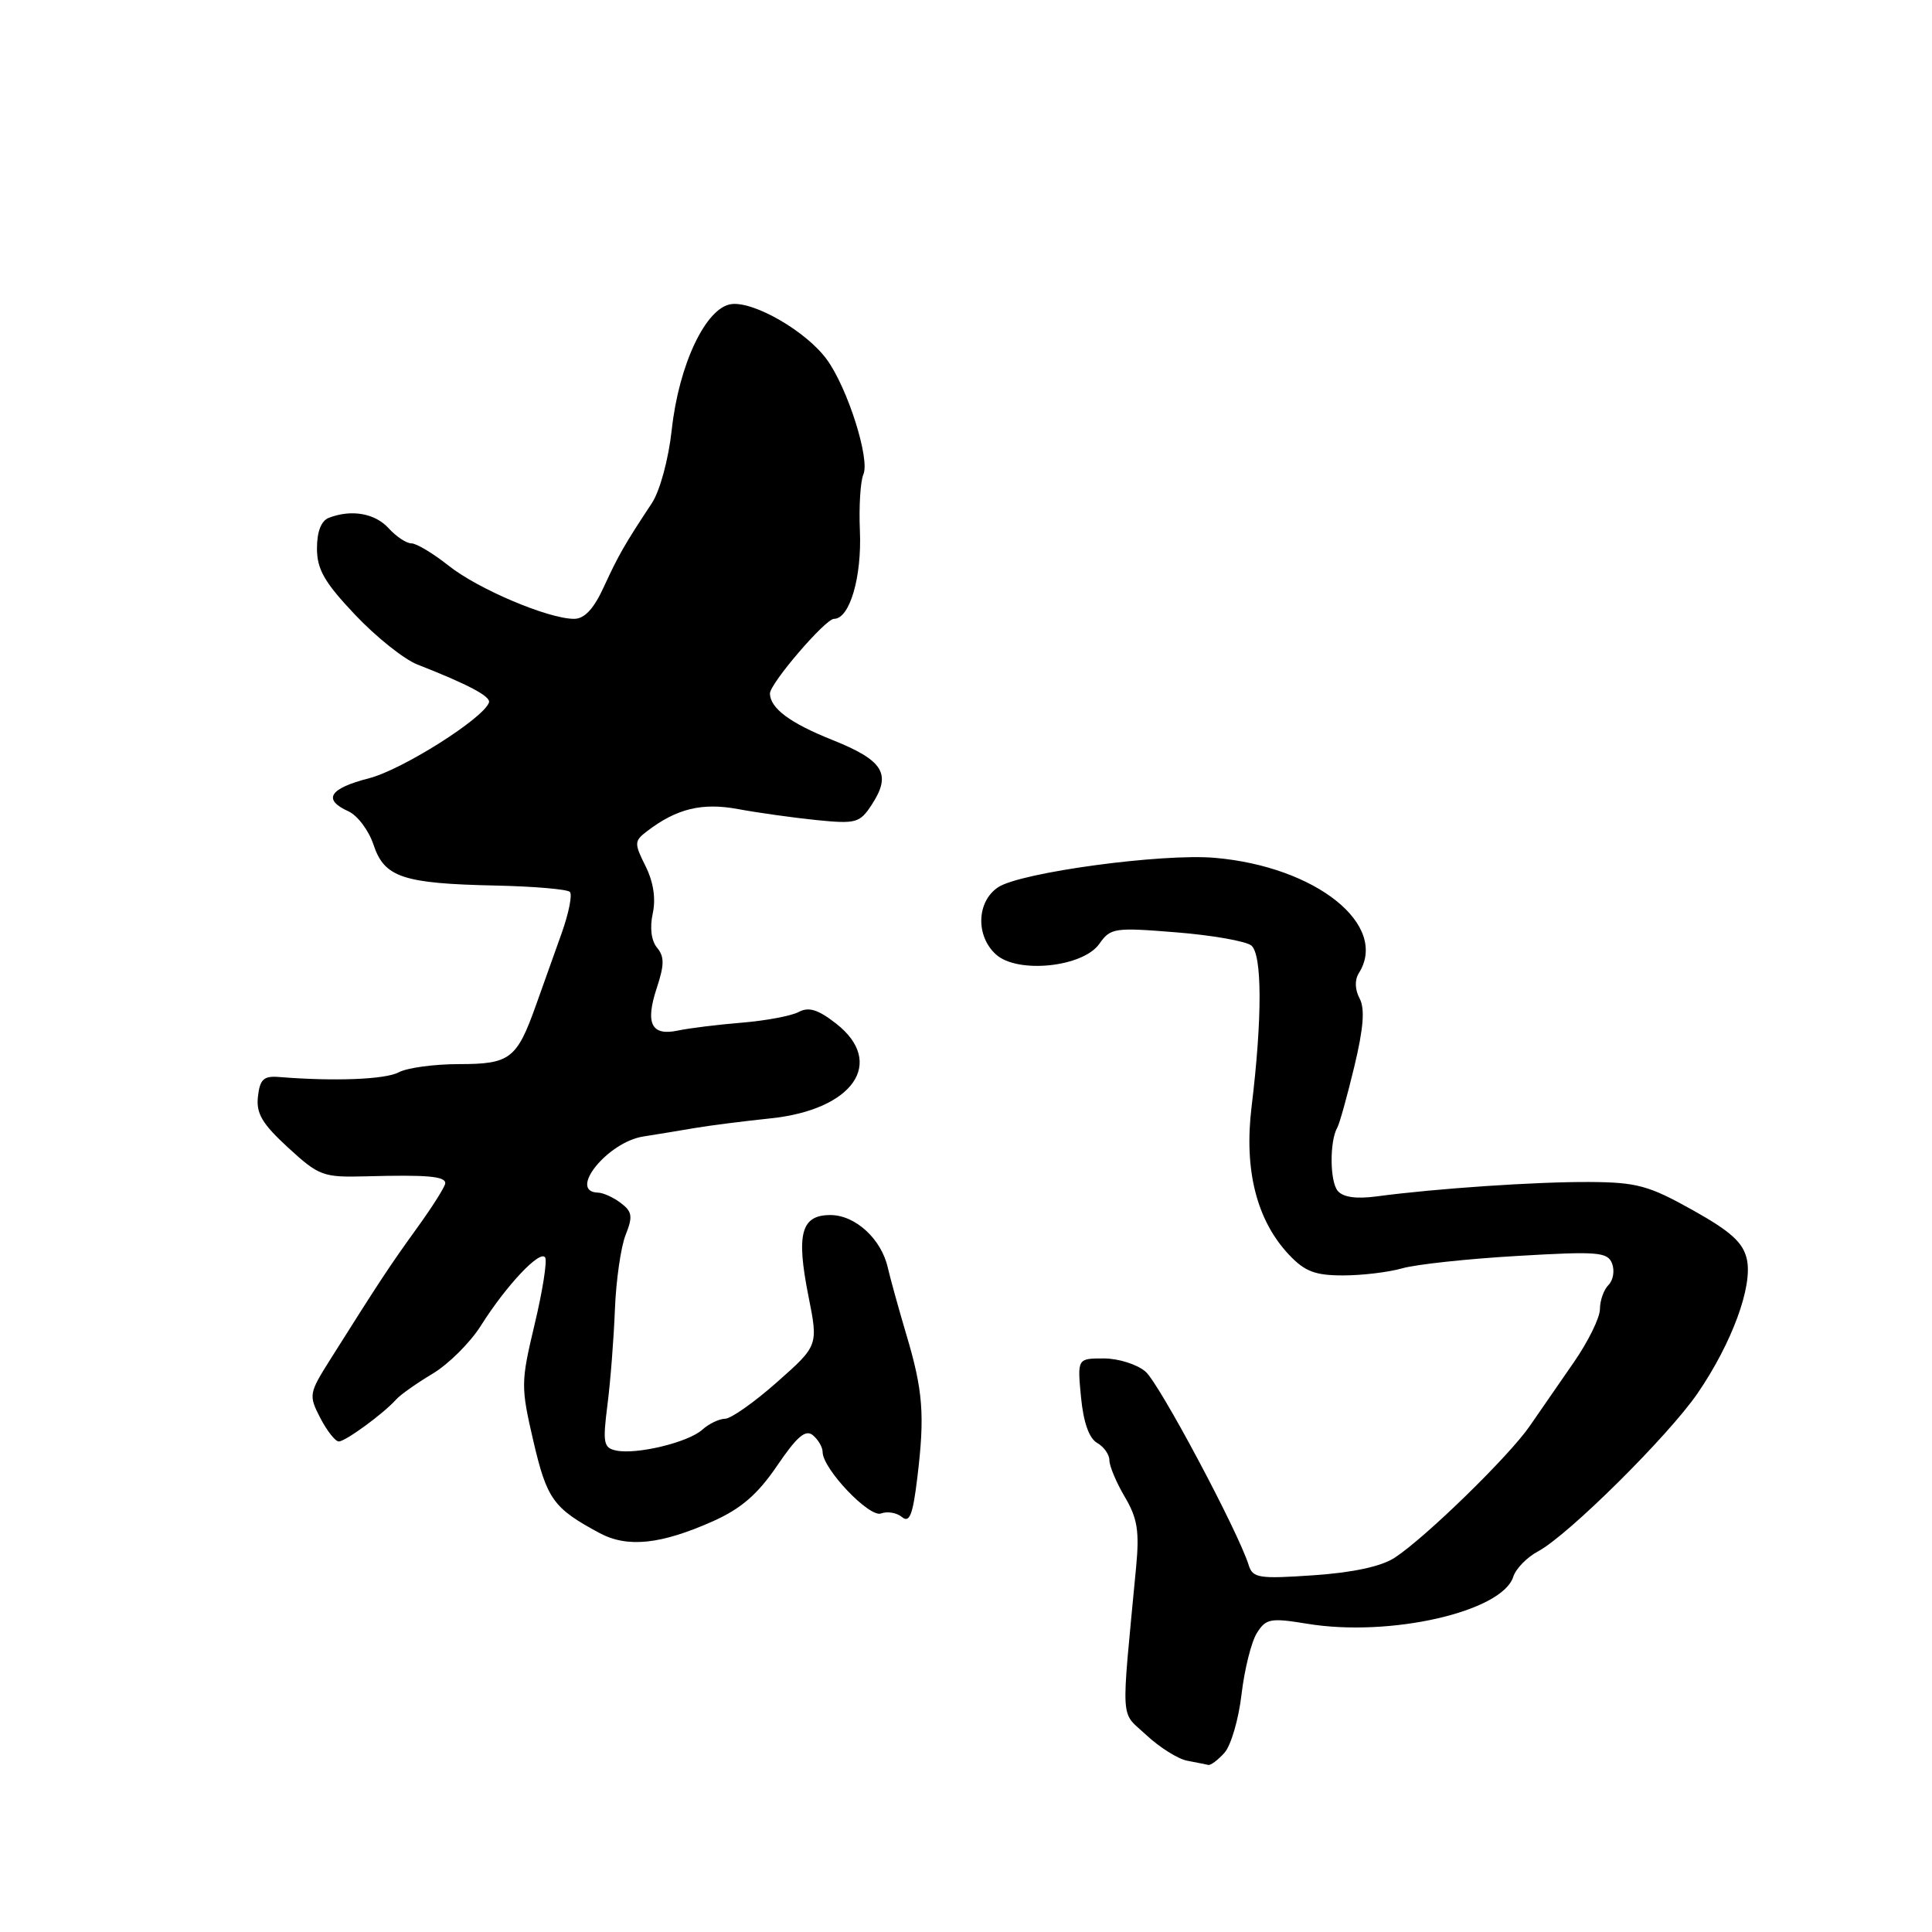 <?xml version="1.0" encoding="UTF-8" standalone="no"?>
<!DOCTYPE svg PUBLIC "-//W3C//DTD SVG 1.1//EN" "http://www.w3.org/Graphics/SVG/1.1/DTD/svg11.dtd" >
<svg xmlns="http://www.w3.org/2000/svg" xmlns:xlink="http://www.w3.org/1999/xlink" version="1.1" viewBox="0 0 256 256">
 <g >
 <path fill="currentColor"
d=" M 162.25 232.25 C 163.11 231.29 164.13 227.80 164.51 224.50 C 164.90 221.20 165.81 217.55 166.54 216.39 C 167.74 214.47 168.35 214.36 173.18 215.15 C 184.15 216.97 199.05 213.57 200.52 208.92 C 200.86 207.85 202.35 206.33 203.82 205.55 C 207.79 203.43 221.10 190.23 224.96 184.59 C 229.49 177.96 232.26 170.44 231.47 166.87 C 230.98 164.65 229.38 163.19 224.28 160.34 C 218.47 157.09 216.89 156.66 210.61 156.62 C 203.55 156.58 190.26 157.48 182.40 158.53 C 179.69 158.89 177.95 158.64 177.25 157.79 C 176.20 156.52 176.17 151.21 177.20 149.41 C 177.49 148.91 178.50 145.28 179.45 141.34 C 180.68 136.22 180.88 133.65 180.15 132.29 C 179.53 131.12 179.49 129.84 180.05 128.95 C 184.08 122.59 174.41 114.84 161.00 113.67 C 154.01 113.05 135.28 115.59 132.28 117.55 C 129.41 119.43 129.25 124.01 131.97 126.47 C 134.82 129.06 143.50 128.16 145.67 125.06 C 147.15 122.95 147.67 122.88 155.86 123.54 C 160.61 123.92 165.08 124.71 165.80 125.28 C 167.25 126.45 167.27 134.89 165.84 146.66 C 164.82 155.03 166.51 161.70 170.79 166.25 C 172.88 168.47 174.25 169.00 177.94 169.00 C 180.46 169.00 183.99 168.58 185.80 168.06 C 187.61 167.54 194.45 166.80 201.02 166.42 C 211.74 165.79 213.02 165.89 213.61 167.43 C 213.97 168.37 213.76 169.64 213.13 170.27 C 212.51 170.89 212.00 172.33 212.00 173.46 C 212.00 174.60 210.44 177.77 208.54 180.51 C 206.64 183.26 204.00 187.07 202.67 189.00 C 199.90 193.00 188.83 203.79 184.78 206.42 C 183.03 207.56 179.24 208.38 174.06 208.73 C 166.81 209.23 165.99 209.10 165.46 207.39 C 164.06 202.92 153.64 183.35 151.79 181.75 C 150.69 180.79 148.20 180.00 146.26 180.00 C 142.75 180.00 142.75 180.00 143.24 185.14 C 143.56 188.46 144.31 190.59 145.37 191.19 C 146.26 191.69 147.00 192.73 147.00 193.49 C 147.00 194.26 147.92 196.45 149.05 198.36 C 150.72 201.18 150.99 202.91 150.54 207.66 C 148.53 228.91 148.39 226.63 151.90 229.91 C 153.65 231.54 156.07 233.06 157.29 233.30 C 158.50 233.53 159.77 233.79 160.10 233.86 C 160.42 233.94 161.39 233.21 162.25 232.25 Z  M 94.50 201.56 C 98.20 199.90 100.40 198.00 102.97 194.22 C 105.61 190.33 106.74 189.37 107.72 190.18 C 108.42 190.77 109.00 191.76 109.00 192.39 C 109.00 194.62 115.20 201.14 116.75 200.54 C 117.58 200.23 118.83 200.44 119.52 201.02 C 120.52 201.85 120.96 200.71 121.55 195.79 C 122.56 187.49 122.31 184.24 120.07 176.76 C 119.05 173.31 117.96 169.37 117.64 167.98 C 116.79 164.17 113.33 161.00 110.03 161.00 C 106.15 161.00 105.48 163.48 107.12 171.73 C 108.43 178.30 108.43 178.30 102.96 183.14 C 99.96 185.80 96.86 187.98 96.08 187.99 C 95.30 188.00 93.94 188.65 93.06 189.44 C 91.21 191.12 84.34 192.78 81.63 192.20 C 79.97 191.85 79.85 191.19 80.49 186.15 C 80.89 183.04 81.33 177.35 81.48 173.50 C 81.63 169.65 82.27 165.21 82.90 163.63 C 83.87 161.19 83.77 160.55 82.27 159.41 C 81.30 158.67 79.94 158.05 79.25 158.03 C 75.18 157.93 80.51 151.32 85.25 150.59 C 87.04 150.31 90.08 149.81 92.00 149.48 C 93.92 149.15 98.47 148.57 102.10 148.19 C 113.05 147.05 117.39 140.80 110.80 135.64 C 108.41 133.77 107.16 133.38 105.84 134.09 C 104.86 134.61 101.47 135.25 98.28 135.51 C 95.10 135.77 91.31 136.24 89.85 136.55 C 86.31 137.31 85.47 135.64 87.02 130.93 C 88.04 127.85 88.05 126.76 87.06 125.57 C 86.30 124.65 86.08 122.92 86.49 121.05 C 86.92 119.07 86.59 116.89 85.54 114.77 C 84.02 111.74 84.04 111.44 85.71 110.16 C 89.65 107.14 93.02 106.32 97.81 107.21 C 100.39 107.69 105.04 108.34 108.15 108.66 C 113.42 109.19 113.92 109.05 115.49 106.66 C 118.19 102.54 117.10 100.76 110.20 98.01 C 104.68 95.80 102.07 93.85 102.02 91.91 C 101.98 90.61 109.36 82.00 110.51 82.00 C 112.59 82.00 114.21 76.47 113.94 70.31 C 113.80 67.12 114.01 63.77 114.40 62.87 C 115.30 60.83 112.32 51.44 109.57 47.65 C 106.86 43.92 99.90 39.89 96.89 40.30 C 93.53 40.76 89.95 48.30 89.01 56.95 C 88.58 60.87 87.44 65.06 86.37 66.68 C 82.76 72.14 81.96 73.54 80.02 77.75 C 78.68 80.68 77.45 82.00 76.07 82.00 C 72.65 82.00 63.35 78.06 59.45 74.96 C 57.40 73.33 55.18 72.00 54.52 72.00 C 53.85 72.00 52.50 71.10 51.50 70.00 C 49.69 68.01 46.58 67.46 43.58 68.61 C 42.56 69.00 42.00 70.44 42.00 72.67 C 42.00 75.44 42.99 77.17 47.05 81.46 C 49.83 84.40 53.54 87.36 55.30 88.05 C 62.02 90.68 65.07 92.29 64.79 93.09 C 64.04 95.21 53.30 101.99 48.91 103.12 C 43.62 104.48 42.71 105.94 46.18 107.51 C 47.38 108.06 48.87 110.05 49.50 111.95 C 50.93 116.26 53.39 117.08 65.69 117.34 C 70.74 117.45 75.16 117.83 75.51 118.18 C 75.86 118.53 75.37 120.99 74.42 123.66 C 73.47 126.32 71.94 130.61 71.02 133.19 C 68.48 140.32 67.59 141.00 60.81 141.00 C 57.54 141.00 53.96 141.49 52.85 142.08 C 51.06 143.04 44.30 143.30 37.00 142.71 C 34.94 142.54 34.44 143.00 34.18 145.30 C 33.92 147.53 34.74 148.91 38.18 152.07 C 42.28 155.83 42.81 156.02 48.50 155.87 C 56.60 155.65 59.00 155.86 59.00 156.78 C 59.00 157.20 57.31 159.88 55.25 162.73 C 51.66 167.70 50.32 169.73 43.76 180.14 C 40.93 184.63 40.89 184.88 42.44 187.89 C 43.33 189.60 44.43 191.00 44.89 191.00 C 45.78 191.00 50.82 187.31 52.50 185.43 C 53.05 184.81 55.22 183.28 57.31 182.03 C 59.41 180.78 62.29 177.92 63.71 175.67 C 67.09 170.31 71.60 165.53 72.24 166.63 C 72.52 167.11 71.89 171.09 70.84 175.48 C 69.01 183.17 69.00 183.73 70.68 190.98 C 72.47 198.66 73.32 199.85 79.45 203.14 C 83.14 205.12 87.57 204.65 94.50 201.56 Z "/>
</g>
</svg>